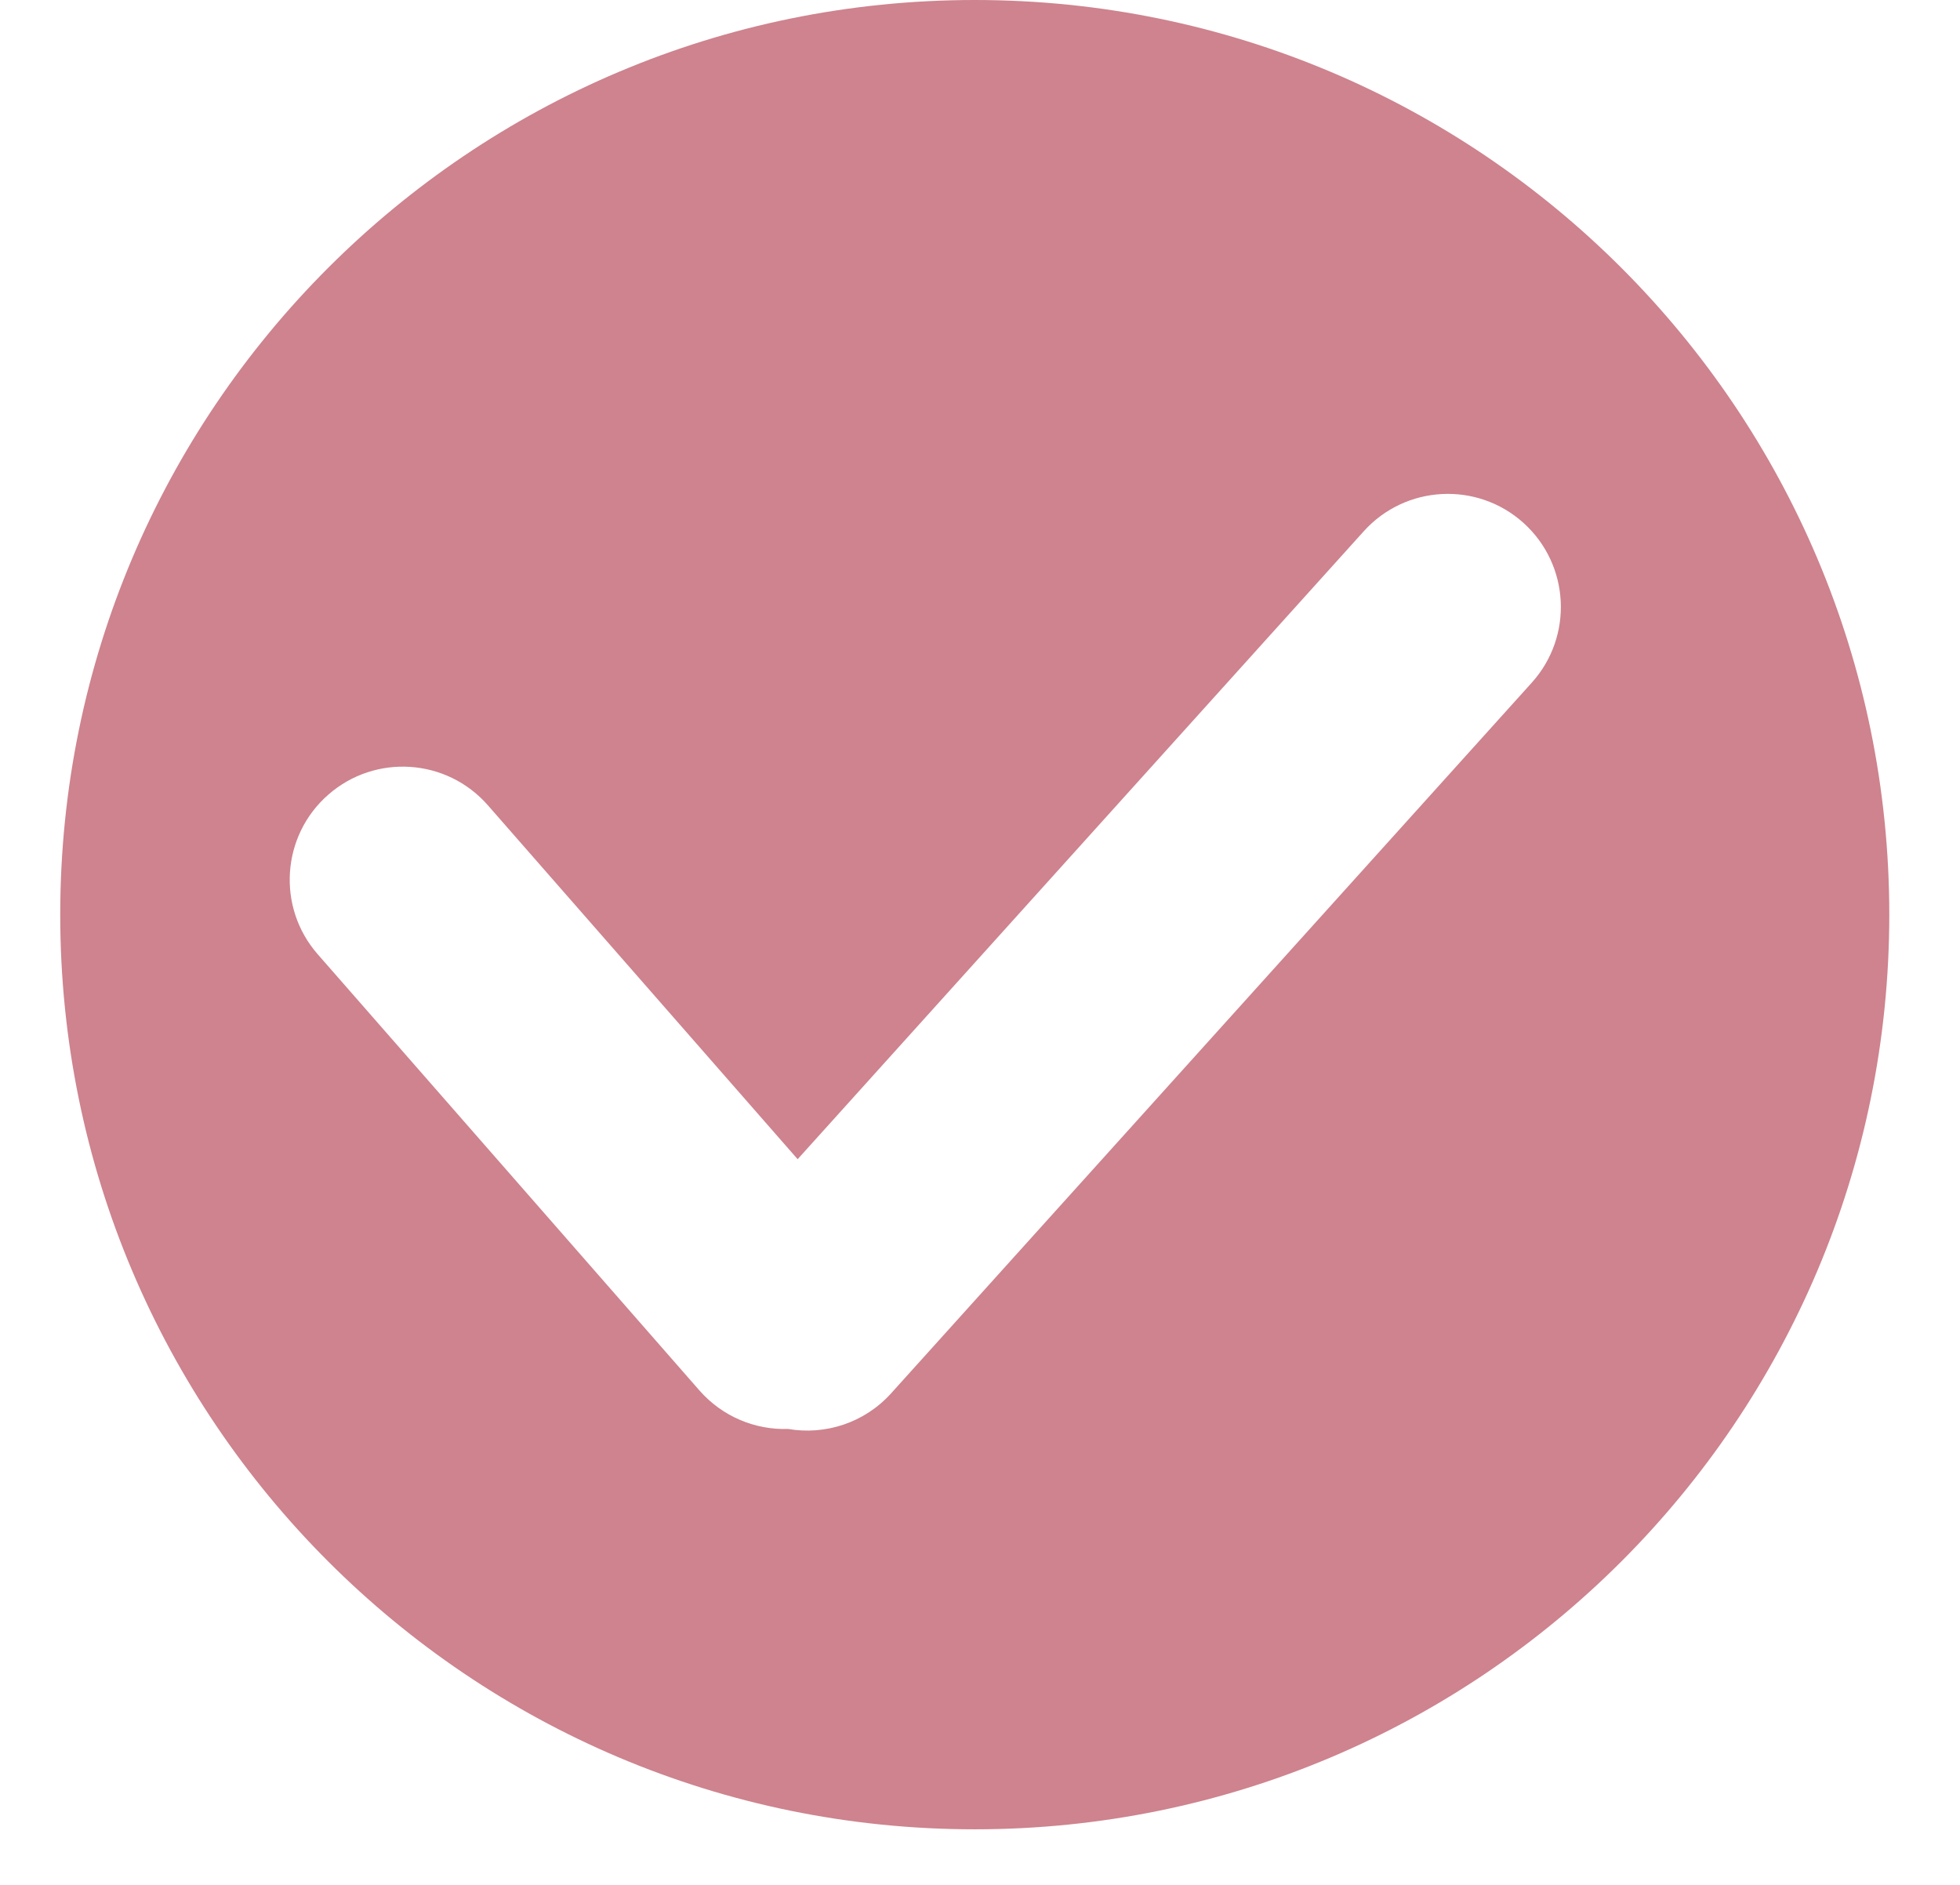 <svg xmlns="http://www.w3.org/2000/svg" width="26" height="25" viewBox="0 0 26 25" fill="none">
  <path fill-rule="evenodd" clip-rule="evenodd" d="M25.062 12.131C25.062 18.831 19.63 24.263 12.931 24.263C6.231 24.263 0.799 18.831 0.799 12.131C0.799 5.431 6.231 0 12.931 0C19.63 0 25.062 5.431 25.062 12.131ZM4.355 10.54C4.979 9.994 5.926 10.057 6.472 10.681L10.581 15.375L18.091 7.046C18.646 6.431 19.595 6.382 20.21 6.936C20.825 7.491 20.874 8.44 20.319 9.055L11.822 18.479C11.465 18.875 10.944 19.037 10.455 18.953C10.022 18.967 9.586 18.793 9.278 18.442L4.214 12.656C3.669 12.033 3.732 11.085 4.355 10.54Z" fill="#CE838E"/>
</svg>
